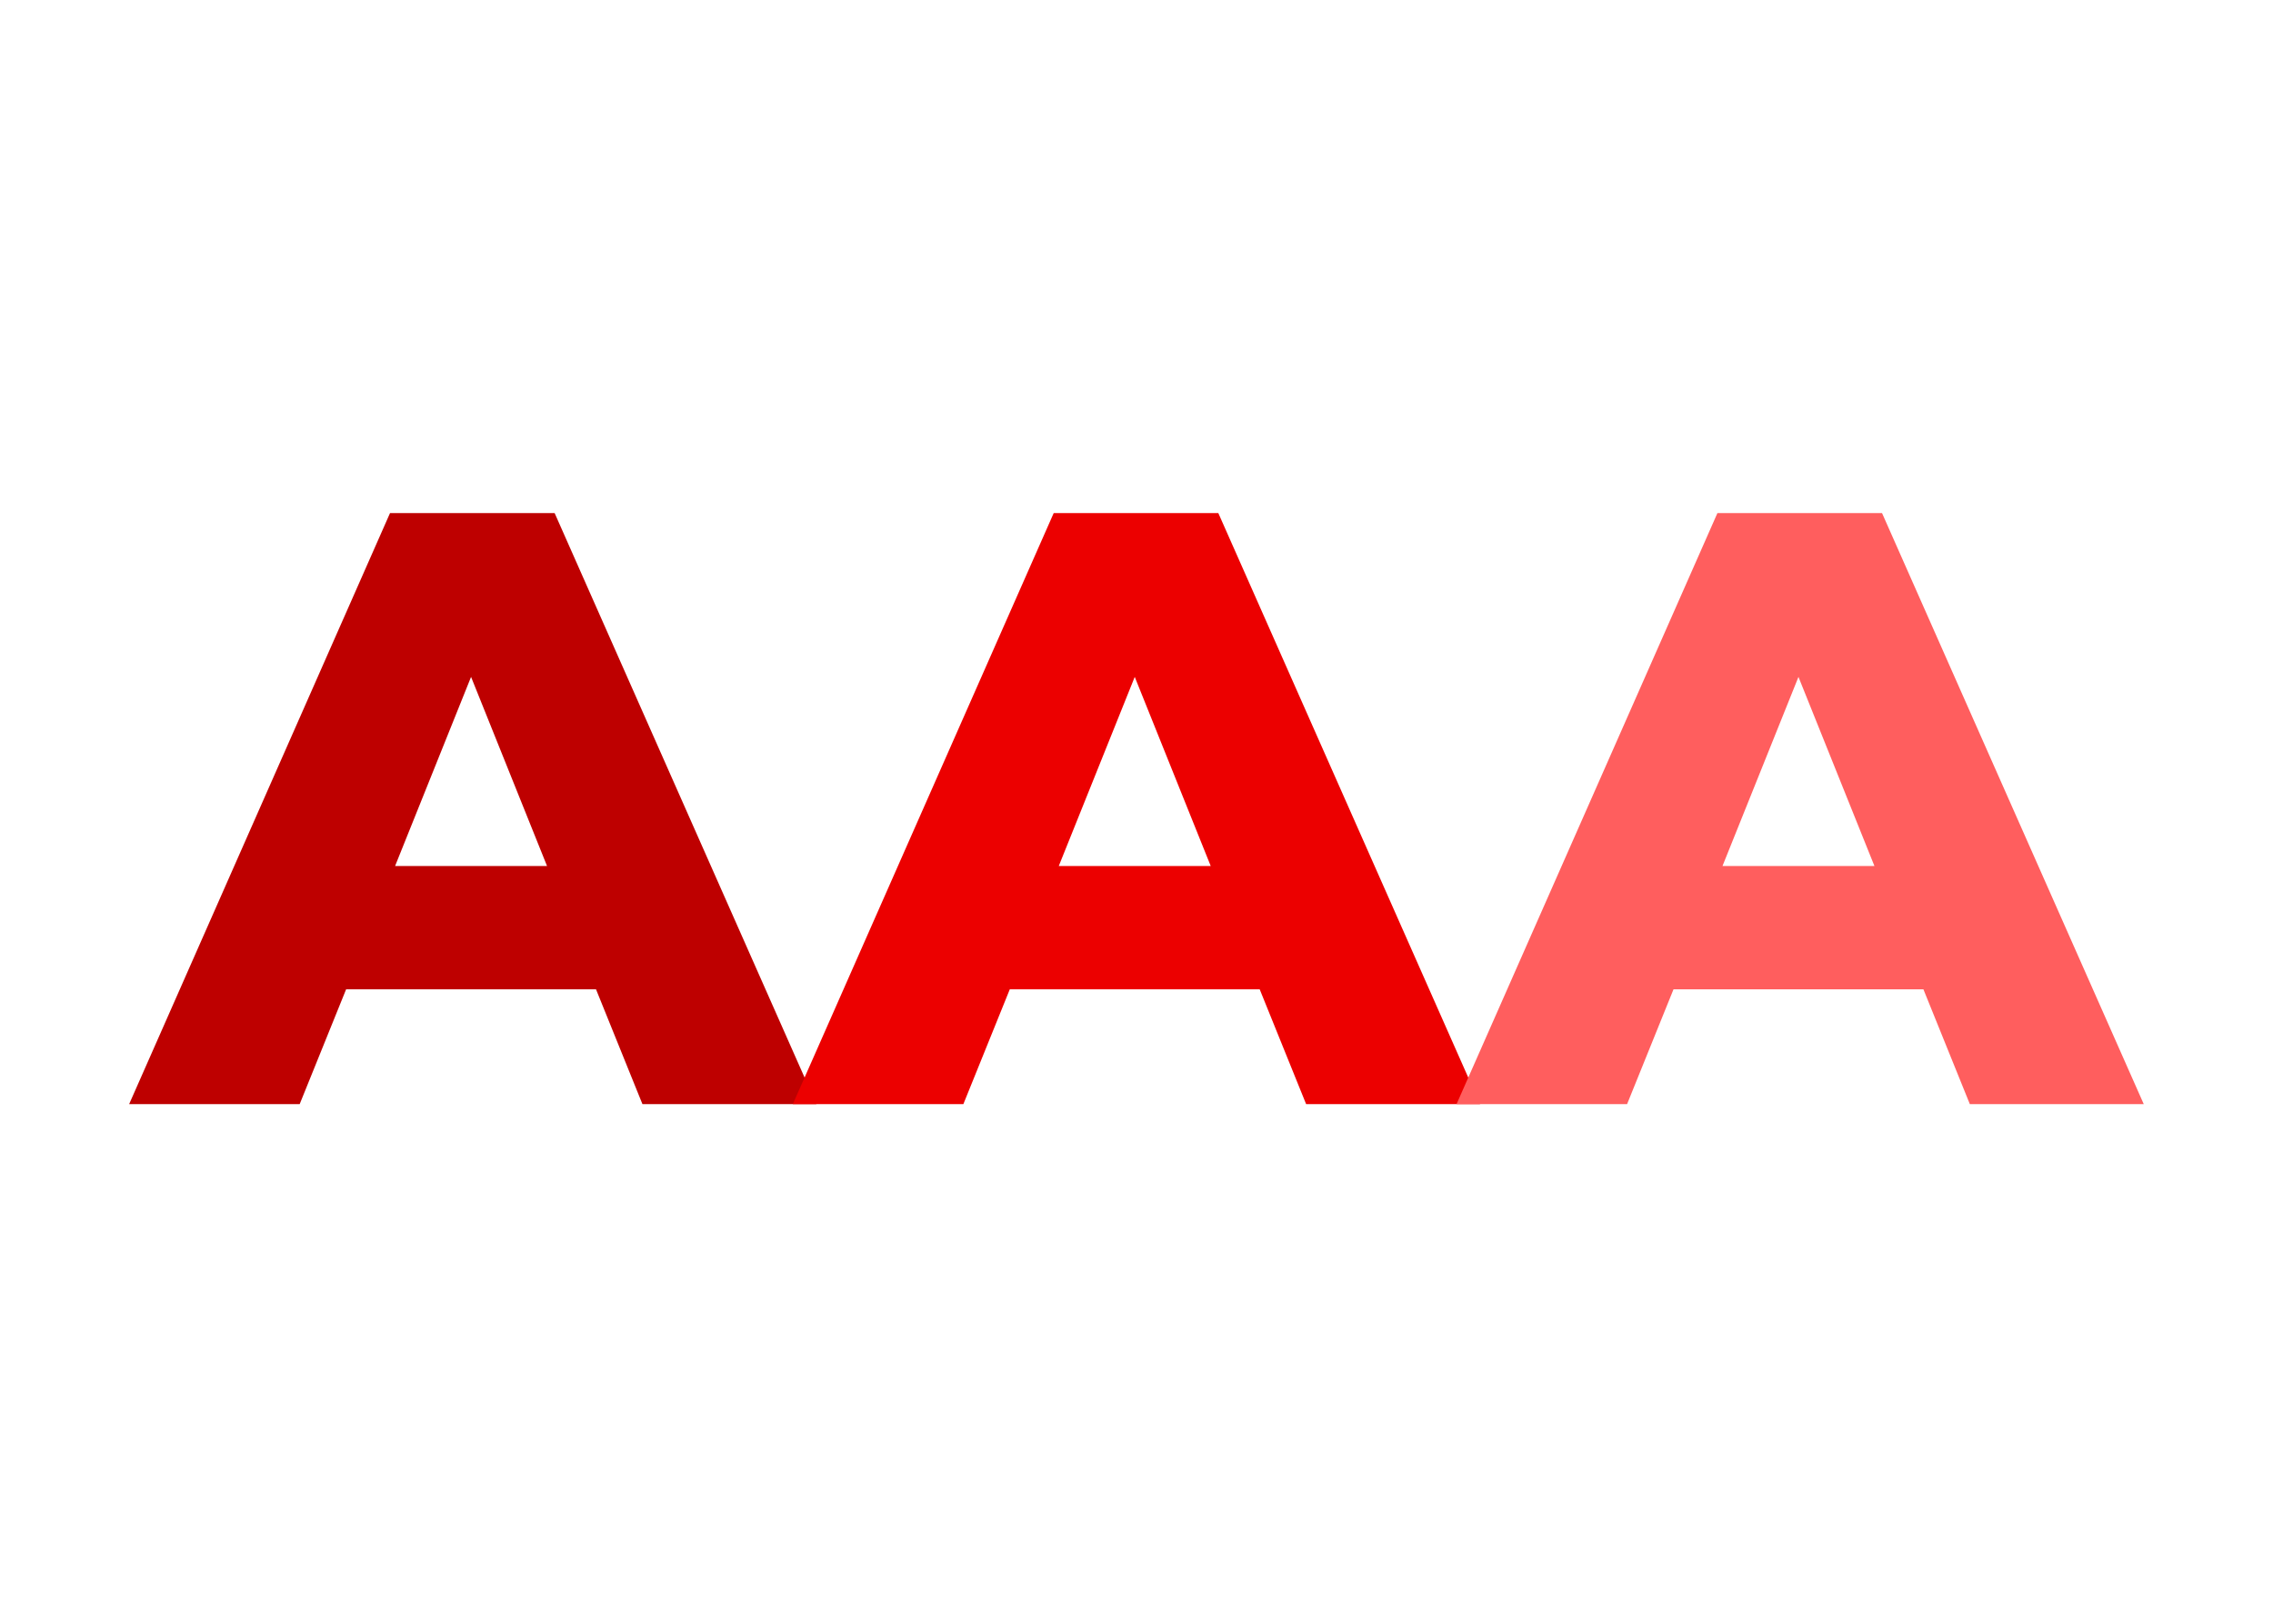 <svg width="70" height="50" viewBox="0 0 70 50" fill="none" xmlns="http://www.w3.org/2000/svg">
<path d="M18.355 30.464H10.659L9.229 34H3.977L12.011 15.8H17.081L25.141 34H19.785L18.355 30.464ZM16.847 26.668L14.507 20.844L12.167 26.668H16.847Z" fill="#BE0000"/>
<path d="M38.794 30.464H31.098L29.668 34H24.416L32.45 15.8H37.52L45.58 34H40.224L38.794 30.464ZM37.286 26.668L34.946 20.844L32.606 26.668H37.286Z" fill="#EC0000"/>
<path d="M59.234 30.464H51.538L50.108 34H44.856L52.89 15.8H57.96L66.02 34H60.664L59.234 30.464ZM57.726 26.668L55.386 20.844L53.046 26.668H57.726Z" fill="#FF5E5E"/>
</svg>
